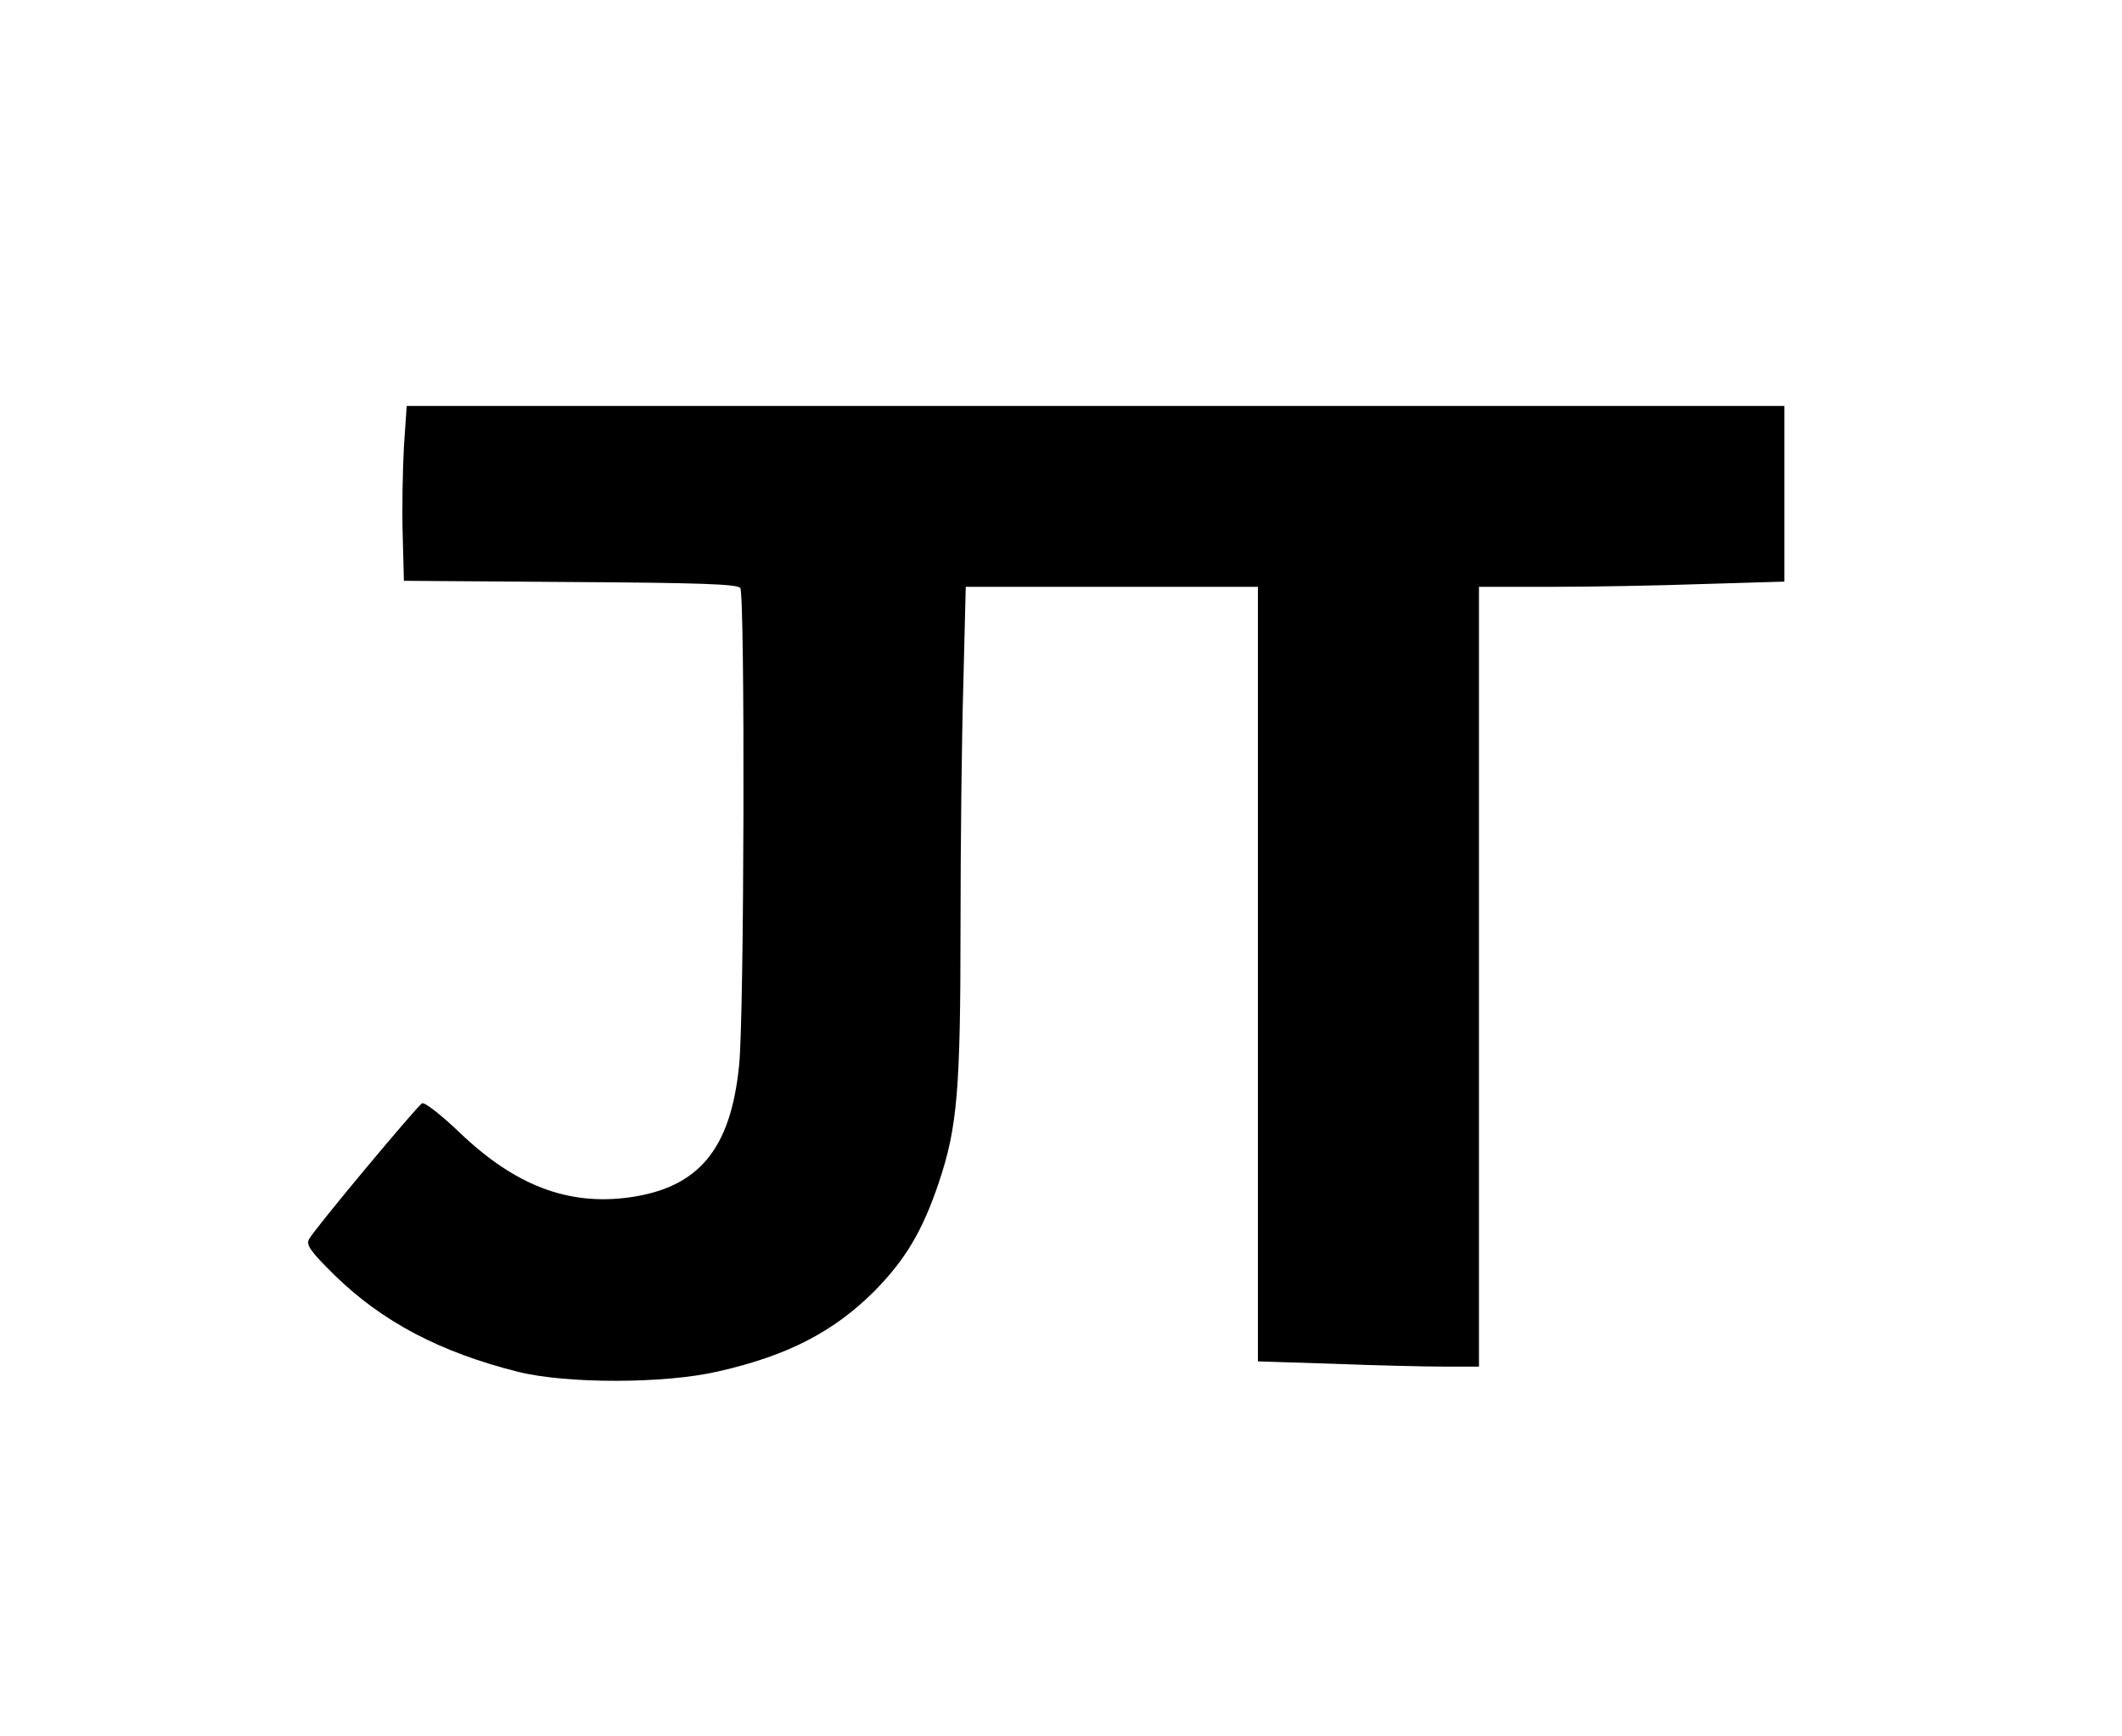 <?xml version="1.0" standalone="no"?>
<!DOCTYPE svg PUBLIC "-//W3C//DTD SVG 20010904//EN"
 "http://www.w3.org/TR/2001/REC-SVG-20010904/DTD/svg10.dtd">
<svg version="1.0" xmlns="http://www.w3.org/2000/svg"
 width="528pt" height="432pt" viewBox="0 0 528 432"
 preserveAspectRatio="xMidYMid meet">

<g transform="translate(0,432) scale(0.1,-0.1)"
fill="#000000" stroke="none">
<path d="M1005 3208 c-3 -57 -5 -155 -3 -218 l3 -115 414 -3 c317 -2 417 -5
423 -15 12 -18 10 -1069 -3 -1188 -21 -209 -101 -304 -273 -328 -153 -21 -285
30 -422 161 -46 44 -88 77 -94 73 -13 -8 -269 -314 -281 -338 -8 -14 3 -30 64
-90 119 -116 262 -191 456 -240 121 -30 365 -30 498 1 172 39 286 98 387 198
78 79 121 150 162 272 46 137 54 229 54 638 0 198 3 469 7 602 l6 242 364 0
363 0 0 -963 0 -964 188 -6 c103 -4 226 -7 275 -7 l87 0 0 970 0 970 178 0
c97 0 268 3 380 7 l202 6 0 219 0 218 -1714 0 -1714 0 -7 -102z"/>
</g>
</svg>
